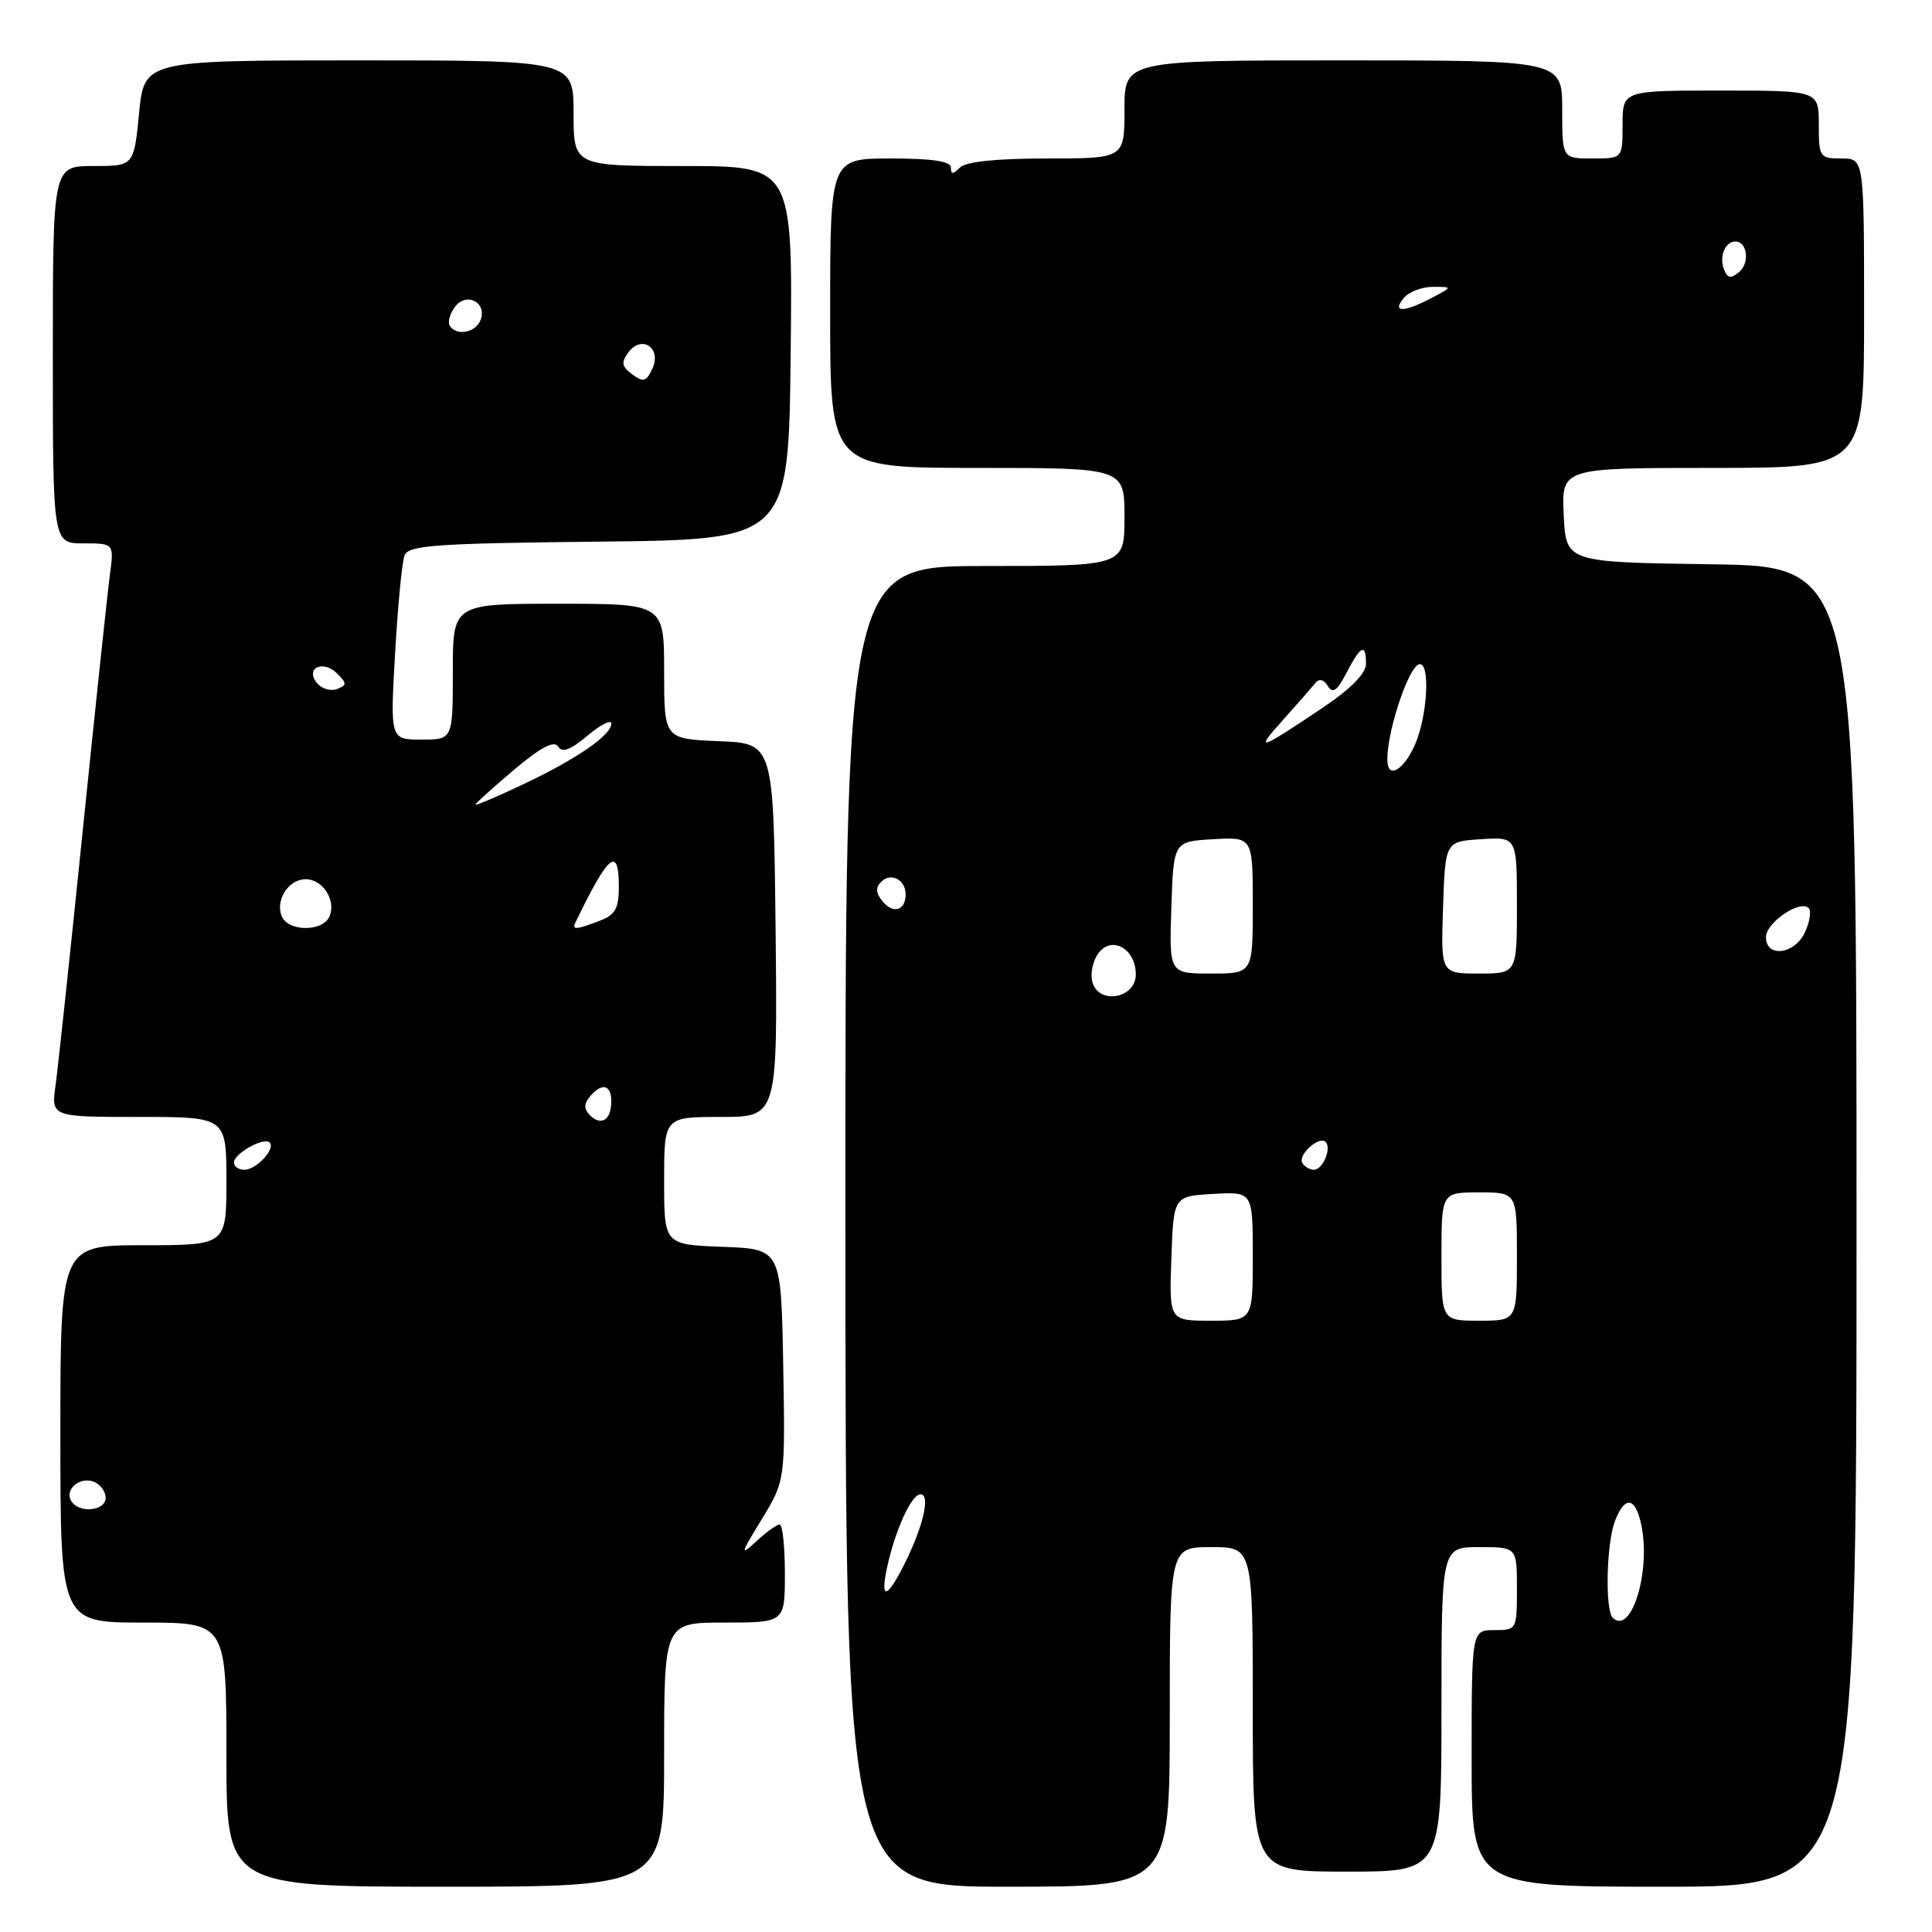 <?xml version="1.0" encoding="UTF-8" standalone="no"?>
<!DOCTYPE svg PUBLIC "-//W3C//DTD SVG 1.1//EN" "http://www.w3.org/Graphics/SVG/1.1/DTD/svg11.dtd" >
<svg xmlns="http://www.w3.org/2000/svg" xmlns:xlink="http://www.w3.org/1999/xlink" version="1.1" viewBox="0 0 256 256">
 <g >
 <path fill="currentColor"
d=" M 88.00 232.50 C 88.00 215.00 88.00 215.00 96.00 215.00 C 104.00 215.00 104.00 215.00 104.00 208.50 C 104.00 204.93 103.69 202.00 103.31 202.00 C 102.94 202.00 101.53 203.01 100.20 204.25 C 98.02 206.26 98.10 205.94 100.91 201.35 C 104.05 196.19 104.05 196.19 103.78 180.85 C 103.50 165.50 103.50 165.50 95.75 165.21 C 88.00 164.92 88.00 164.92 88.00 156.46 C 88.00 148.00 88.00 148.00 95.52 148.00 C 103.03 148.00 103.03 148.00 102.77 123.25 C 102.50 98.50 102.50 98.50 95.25 98.21 C 88.00 97.91 88.00 97.91 88.00 88.96 C 88.00 80.00 88.00 80.00 74.00 80.00 C 60.00 80.00 60.00 80.00 60.00 89.00 C 60.00 98.00 60.00 98.00 55.85 98.00 C 51.70 98.00 51.70 98.00 52.35 86.58 C 52.71 80.30 53.27 74.46 53.60 73.60 C 54.12 72.25 57.61 72.00 79.35 71.77 C 104.50 71.50 104.50 71.50 104.77 46.75 C 105.03 22.00 105.03 22.00 90.52 22.00 C 76.00 22.00 76.00 22.00 76.00 15.00 C 76.00 8.00 76.00 8.00 47.56 8.00 C 19.12 8.00 19.12 8.00 18.43 15.00 C 17.74 22.00 17.74 22.00 12.37 22.00 C 7.00 22.00 7.00 22.00 7.00 47.00 C 7.00 72.00 7.00 72.00 11.06 72.00 C 15.12 72.00 15.12 72.00 14.55 76.25 C 14.24 78.59 12.63 93.78 10.97 110.00 C 9.32 126.22 7.69 141.41 7.37 143.75 C 6.77 148.00 6.77 148.00 18.39 148.00 C 30.00 148.00 30.00 148.00 30.00 156.50 C 30.00 165.00 30.00 165.00 19.00 165.00 C 8.00 165.00 8.00 165.00 8.00 190.00 C 8.00 215.00 8.00 215.00 19.00 215.00 C 30.00 215.00 30.00 215.00 30.00 232.50 C 30.00 250.00 30.00 250.00 59.00 250.00 C 88.00 250.00 88.00 250.00 88.00 232.50 Z  M 155.00 227.50 C 155.00 205.00 155.00 205.00 160.50 205.00 C 166.00 205.00 166.00 205.00 166.00 226.50 C 166.00 248.00 166.00 248.00 178.50 248.00 C 191.00 248.00 191.00 248.00 191.00 226.50 C 191.00 205.00 191.00 205.00 196.00 205.00 C 201.00 205.00 201.00 205.00 201.00 210.50 C 201.00 215.94 200.97 216.00 198.00 216.00 C 195.00 216.00 195.00 216.00 195.00 233.00 C 195.00 250.00 195.00 250.00 220.50 250.00 C 246.00 250.00 246.00 250.00 246.00 162.52 C 246.00 75.04 246.00 75.04 226.75 74.77 C 207.50 74.50 207.50 74.50 207.20 68.25 C 206.90 62.00 206.90 62.00 226.95 62.00 C 247.00 62.00 247.00 62.00 247.00 41.50 C 247.00 21.00 247.00 21.00 244.00 21.00 C 241.11 21.00 241.00 20.83 241.00 16.50 C 241.00 12.00 241.00 12.00 228.00 12.00 C 215.00 12.00 215.00 12.00 215.00 16.50 C 215.00 21.00 215.00 21.00 211.00 21.00 C 207.00 21.00 207.00 21.00 207.00 14.50 C 207.00 8.00 207.00 8.00 178.00 8.00 C 149.00 8.00 149.00 8.00 149.00 14.50 C 149.00 21.00 149.00 21.00 138.70 21.00 C 132.02 21.00 127.98 21.42 127.20 22.20 C 126.27 23.13 126.00 23.13 126.00 22.20 C 126.00 21.37 123.56 21.00 118.00 21.00 C 110.00 21.00 110.00 21.00 110.00 41.50 C 110.00 62.00 110.00 62.00 129.50 62.00 C 149.00 62.00 149.00 62.00 149.00 68.50 C 149.00 75.00 149.00 75.00 130.50 75.00 C 112.00 75.00 112.00 75.00 112.02 162.50 C 112.05 250.00 112.05 250.00 133.52 250.00 C 155.00 250.00 155.00 250.00 155.00 227.50 Z  M 9.45 198.91 C 8.50 197.38 10.55 195.61 12.43 196.34 C 13.29 196.67 14.00 197.63 14.00 198.47 C 14.00 200.22 10.46 200.56 9.45 198.91 Z  M 31.00 154.04 C 31.00 152.84 34.96 150.63 35.73 151.39 C 36.55 152.22 33.97 155.00 32.38 155.00 C 31.62 155.00 31.00 154.57 31.00 154.04 Z  M 78.18 147.78 C 77.36 146.96 77.35 146.29 78.15 145.32 C 79.73 143.42 81.00 143.69 81.00 145.94 C 81.00 148.39 79.66 149.26 78.18 147.78 Z  M 37.31 121.36 C 36.48 119.21 38.26 116.50 40.50 116.50 C 42.74 116.50 44.52 119.21 43.69 121.36 C 42.87 123.50 38.13 123.50 37.31 121.36 Z  M 76.24 122.25 C 80.64 113.14 82.00 112.02 82.00 117.52 C 82.00 120.39 81.52 121.23 79.43 122.02 C 76.35 123.20 75.77 123.24 76.24 122.25 Z  M 63.00 106.61 C 63.00 106.45 65.30 104.38 68.10 102.01 C 71.66 99.01 73.43 98.08 73.95 98.92 C 74.49 99.79 75.58 99.38 77.85 97.47 C 79.58 96.02 81.00 95.30 81.00 95.88 C 81.00 97.42 76.41 100.58 69.25 103.96 C 65.81 105.59 63.00 106.78 63.00 106.61 Z  M 42.02 90.53 C 40.37 88.54 42.79 87.37 44.67 89.24 C 45.98 90.55 45.98 90.79 44.65 91.30 C 43.82 91.62 42.64 91.27 42.02 90.53 Z  M 83.77 49.60 C 82.37 48.55 82.28 48.01 83.27 46.68 C 85.05 44.30 87.71 46.13 86.44 48.86 C 85.64 50.58 85.24 50.69 83.77 49.60 Z  M 59.59 43.15 C 59.30 42.68 59.61 41.56 60.28 40.67 C 61.79 38.64 64.57 40.06 63.68 42.40 C 63.02 44.10 60.47 44.57 59.59 43.15 Z  M 213.69 214.35 C 212.66 213.33 212.86 204.50 213.98 201.57 C 215.32 198.03 216.79 198.36 217.54 202.36 C 218.70 208.56 216.07 216.74 213.69 214.35 Z  M 117.53 207.75 C 118.59 202.80 120.77 198.00 121.97 198.00 C 123.32 198.00 122.35 202.24 119.84 207.25 C 117.53 211.86 116.61 212.06 117.53 207.75 Z  M 155.21 166.75 C 155.50 158.50 155.50 158.50 160.75 158.20 C 166.00 157.90 166.00 157.90 166.00 166.45 C 166.00 175.00 166.00 175.00 160.46 175.00 C 154.92 175.00 154.92 175.00 155.21 166.75 Z  M 191.00 166.50 C 191.00 158.00 191.00 158.00 196.00 158.00 C 201.00 158.00 201.00 158.00 201.00 166.50 C 201.00 175.00 201.00 175.00 196.00 175.00 C 191.00 175.00 191.00 175.00 191.00 166.50 Z  M 172.57 154.11 C 171.92 153.06 174.78 150.45 175.65 151.31 C 176.48 152.15 175.28 155.00 174.09 155.00 C 173.56 155.00 172.87 154.60 172.57 154.11 Z  M 144.74 130.10 C 144.45 129.00 144.81 127.28 145.55 126.30 C 147.32 123.92 150.50 125.72 150.50 129.11 C 150.50 132.33 145.54 133.18 144.74 130.10 Z  M 155.21 120.25 C 155.50 111.50 155.50 111.50 160.75 111.20 C 166.00 110.90 166.00 110.90 166.00 119.95 C 166.00 129.00 166.00 129.00 160.46 129.00 C 154.92 129.00 154.92 129.00 155.21 120.25 Z  M 191.21 120.25 C 191.50 111.50 191.50 111.50 196.25 111.20 C 201.00 110.89 201.00 110.89 201.00 119.95 C 201.00 129.00 201.00 129.00 195.96 129.00 C 190.92 129.00 190.92 129.00 191.21 120.25 Z  M 234.00 124.17 C 234.00 122.25 238.52 119.18 239.66 120.33 C 240.03 120.69 239.81 122.12 239.18 123.50 C 237.83 126.47 234.00 126.97 234.00 124.17 Z  M 116.96 119.45 C 116.05 118.36 115.99 117.61 116.76 116.84 C 118.04 115.56 120.00 116.56 120.00 118.50 C 120.00 120.64 118.37 121.15 116.96 119.45 Z  M 183.88 101.25 C 183.40 98.10 186.64 88.00 188.14 88.00 C 189.51 88.00 189.14 94.74 187.55 98.53 C 186.25 101.65 184.18 103.18 183.88 101.25 Z  M 170.00 95.40 C 171.92 93.26 173.85 91.05 174.29 90.51 C 174.79 89.88 175.40 90.02 175.94 90.90 C 176.59 91.96 177.18 91.54 178.42 89.15 C 180.30 85.52 181.00 85.19 181.00 87.96 C 181.00 89.24 178.98 91.28 175.25 93.79 C 166.74 99.50 166.16 99.68 170.00 95.40 Z  M 186.00 39.50 C 186.68 38.67 188.43 38.00 189.87 38.01 C 192.50 38.01 192.50 38.01 189.64 39.51 C 185.96 41.43 184.40 41.42 186.00 39.50 Z  M 228.42 35.66 C 227.78 33.97 228.60 32.00 229.95 32.00 C 231.53 32.00 231.88 34.85 230.45 36.04 C 229.33 36.97 228.90 36.89 228.42 35.66 Z "/>
</g>
</svg>
